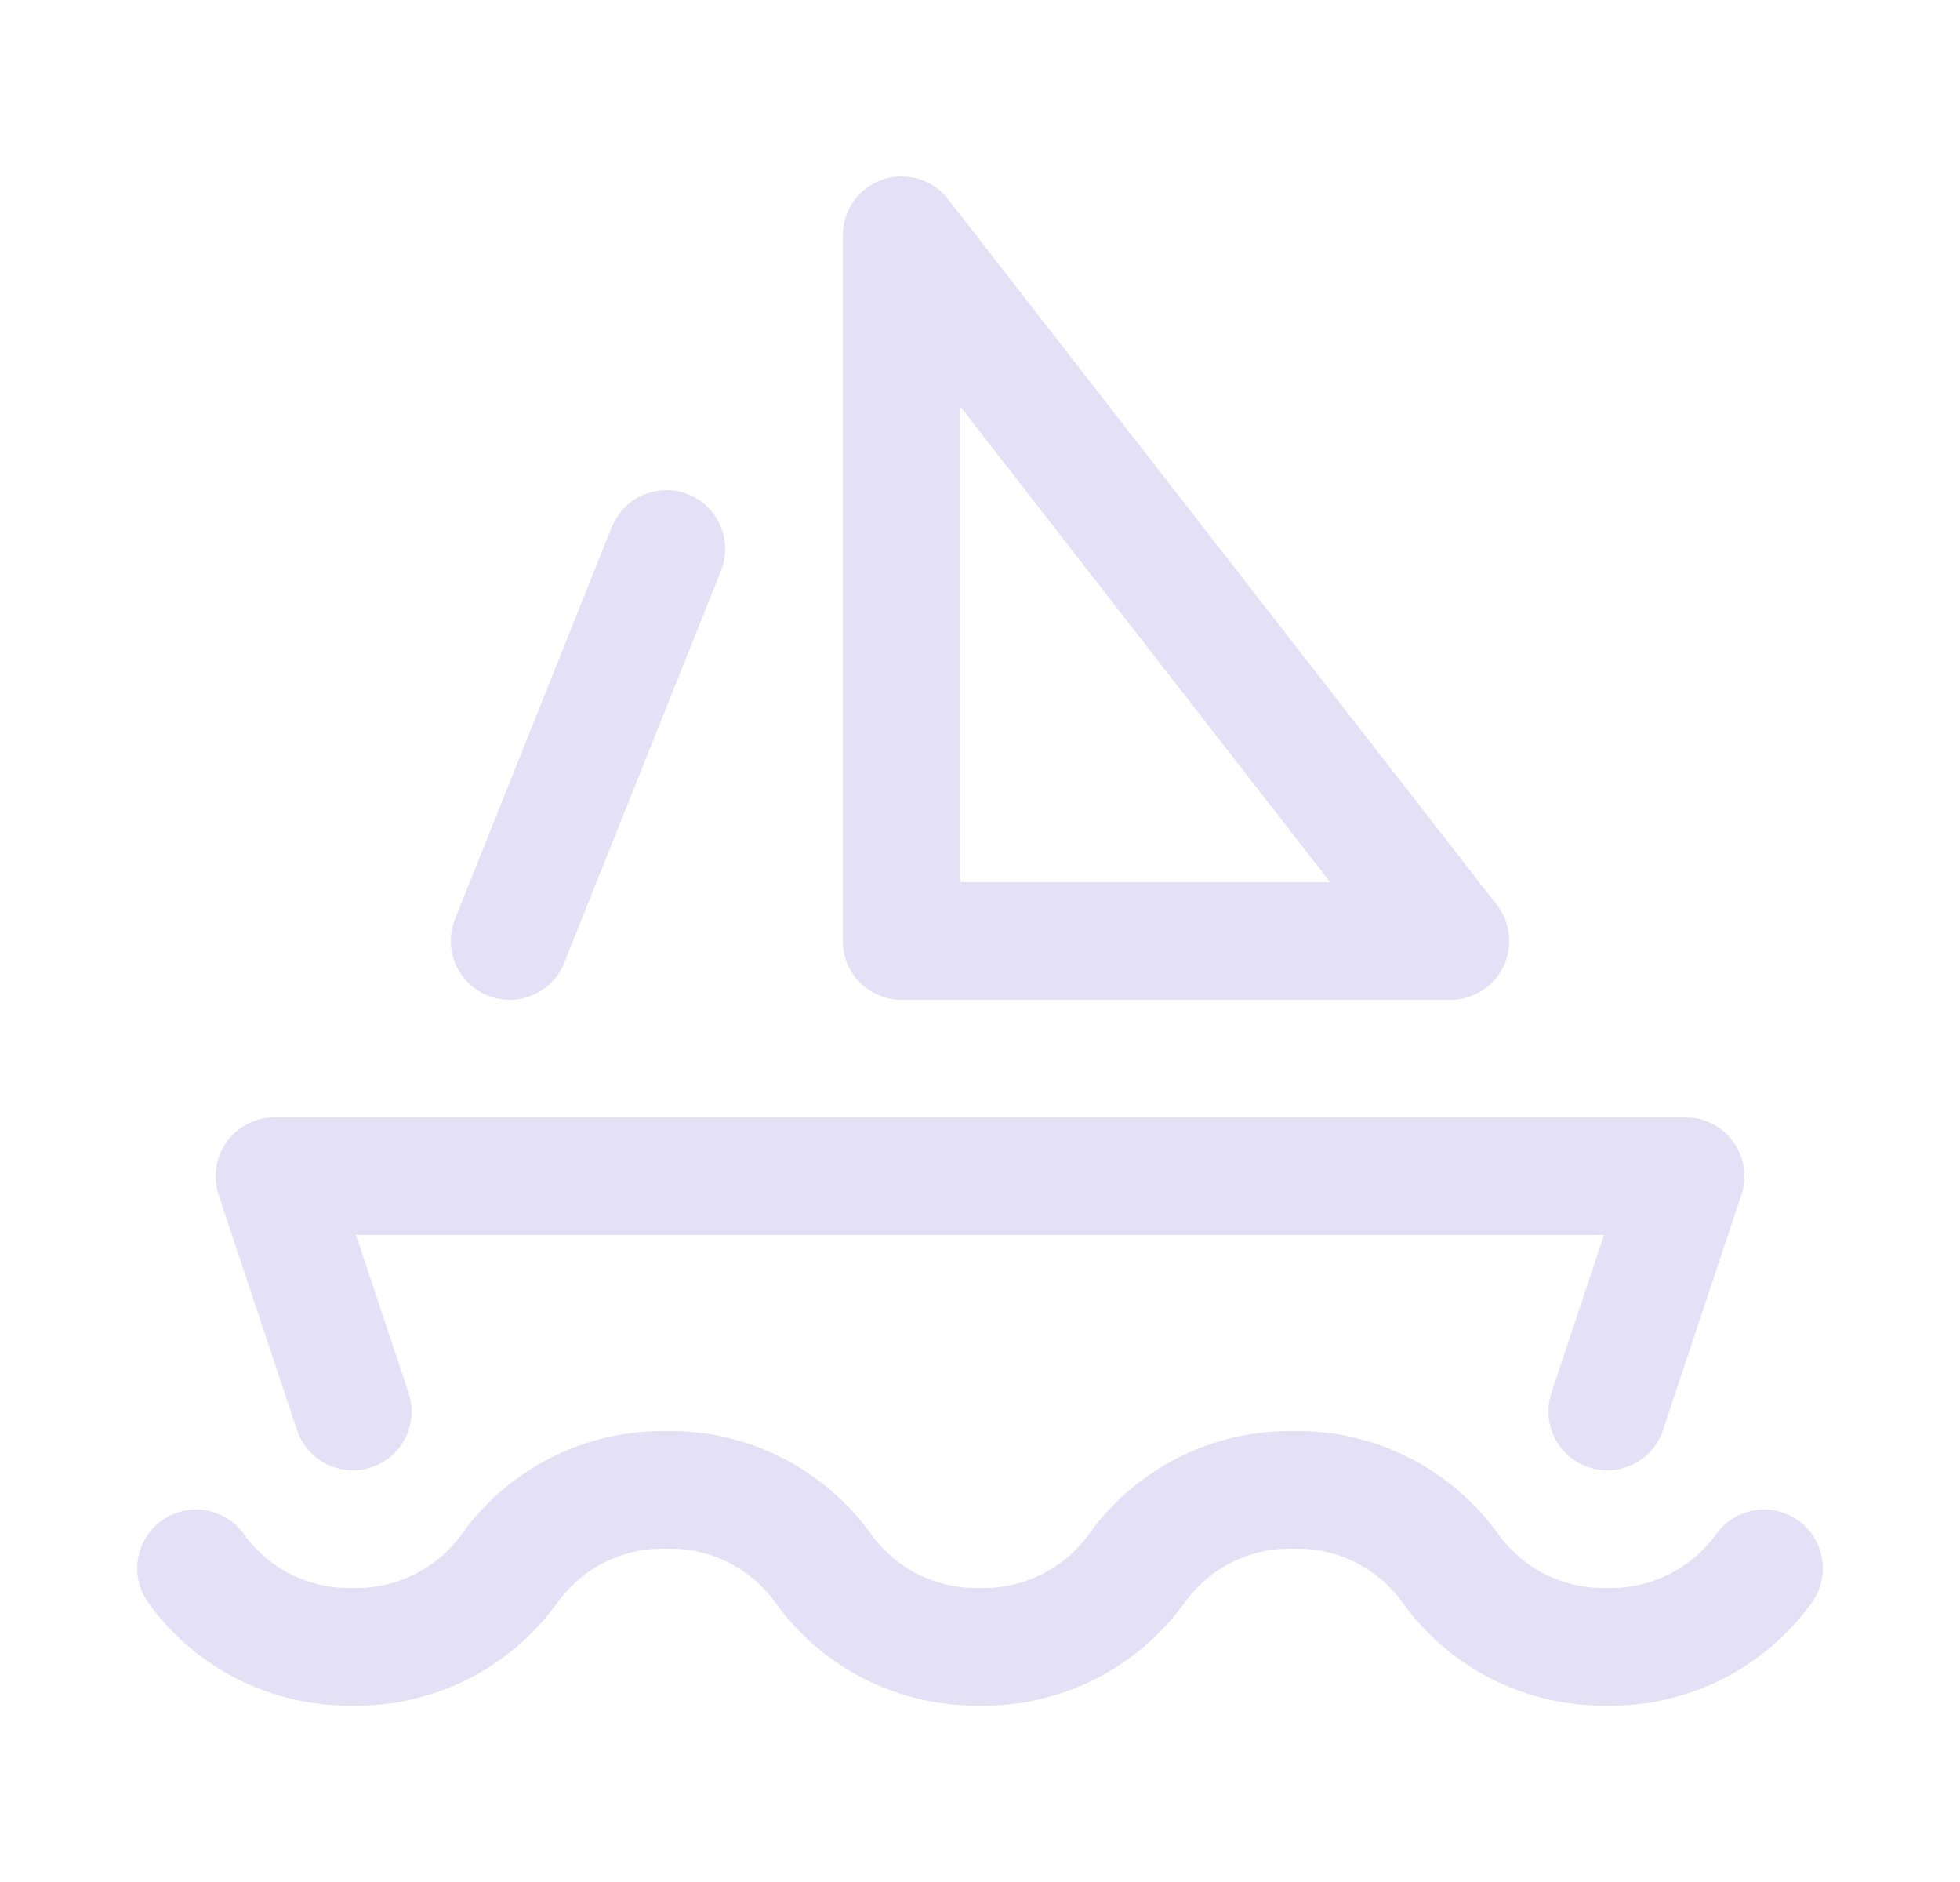 <svg width="25" height="24" viewBox="0 0 25 24" fill="none" xmlns="http://www.w3.org/2000/svg">
<path d="M2.5 20C2.961 20.642 3.709 21.017 4.5 21C5.291 21.017 6.039 20.642 6.5 20C6.961 19.358 7.709 18.983 8.5 19C9.291 18.983 10.039 19.358 10.5 20C10.961 20.642 11.709 21.017 12.5 21C13.291 21.017 14.039 20.642 14.5 20C14.961 19.358 15.709 18.983 16.5 19C17.291 18.983 18.039 19.358 18.5 20C18.961 20.642 19.709 21.017 20.5 21C21.291 21.017 22.039 20.642 22.5 20" stroke="#E1DEF5" stroke-opacity="0.9" stroke-width="1.5" stroke-linecap="round" stroke-linejoin="round"/>
<path d="M4.5 18L3.5 15H21.5L20.5 18" stroke="#E1DEF5" stroke-opacity="0.9" stroke-width="1.5" stroke-linecap="round" stroke-linejoin="round"/>
<path d="M11.5 12H18.5L11.5 3V12" stroke="#E1DEF5" stroke-opacity="0.9" stroke-width="1.5" stroke-linecap="round" stroke-linejoin="round"/>
<path d="M8.5 7L6.5 12" stroke="#E1DEF5" stroke-opacity="0.9" stroke-width="1.5" stroke-linecap="round" stroke-linejoin="round"/>
</svg>
